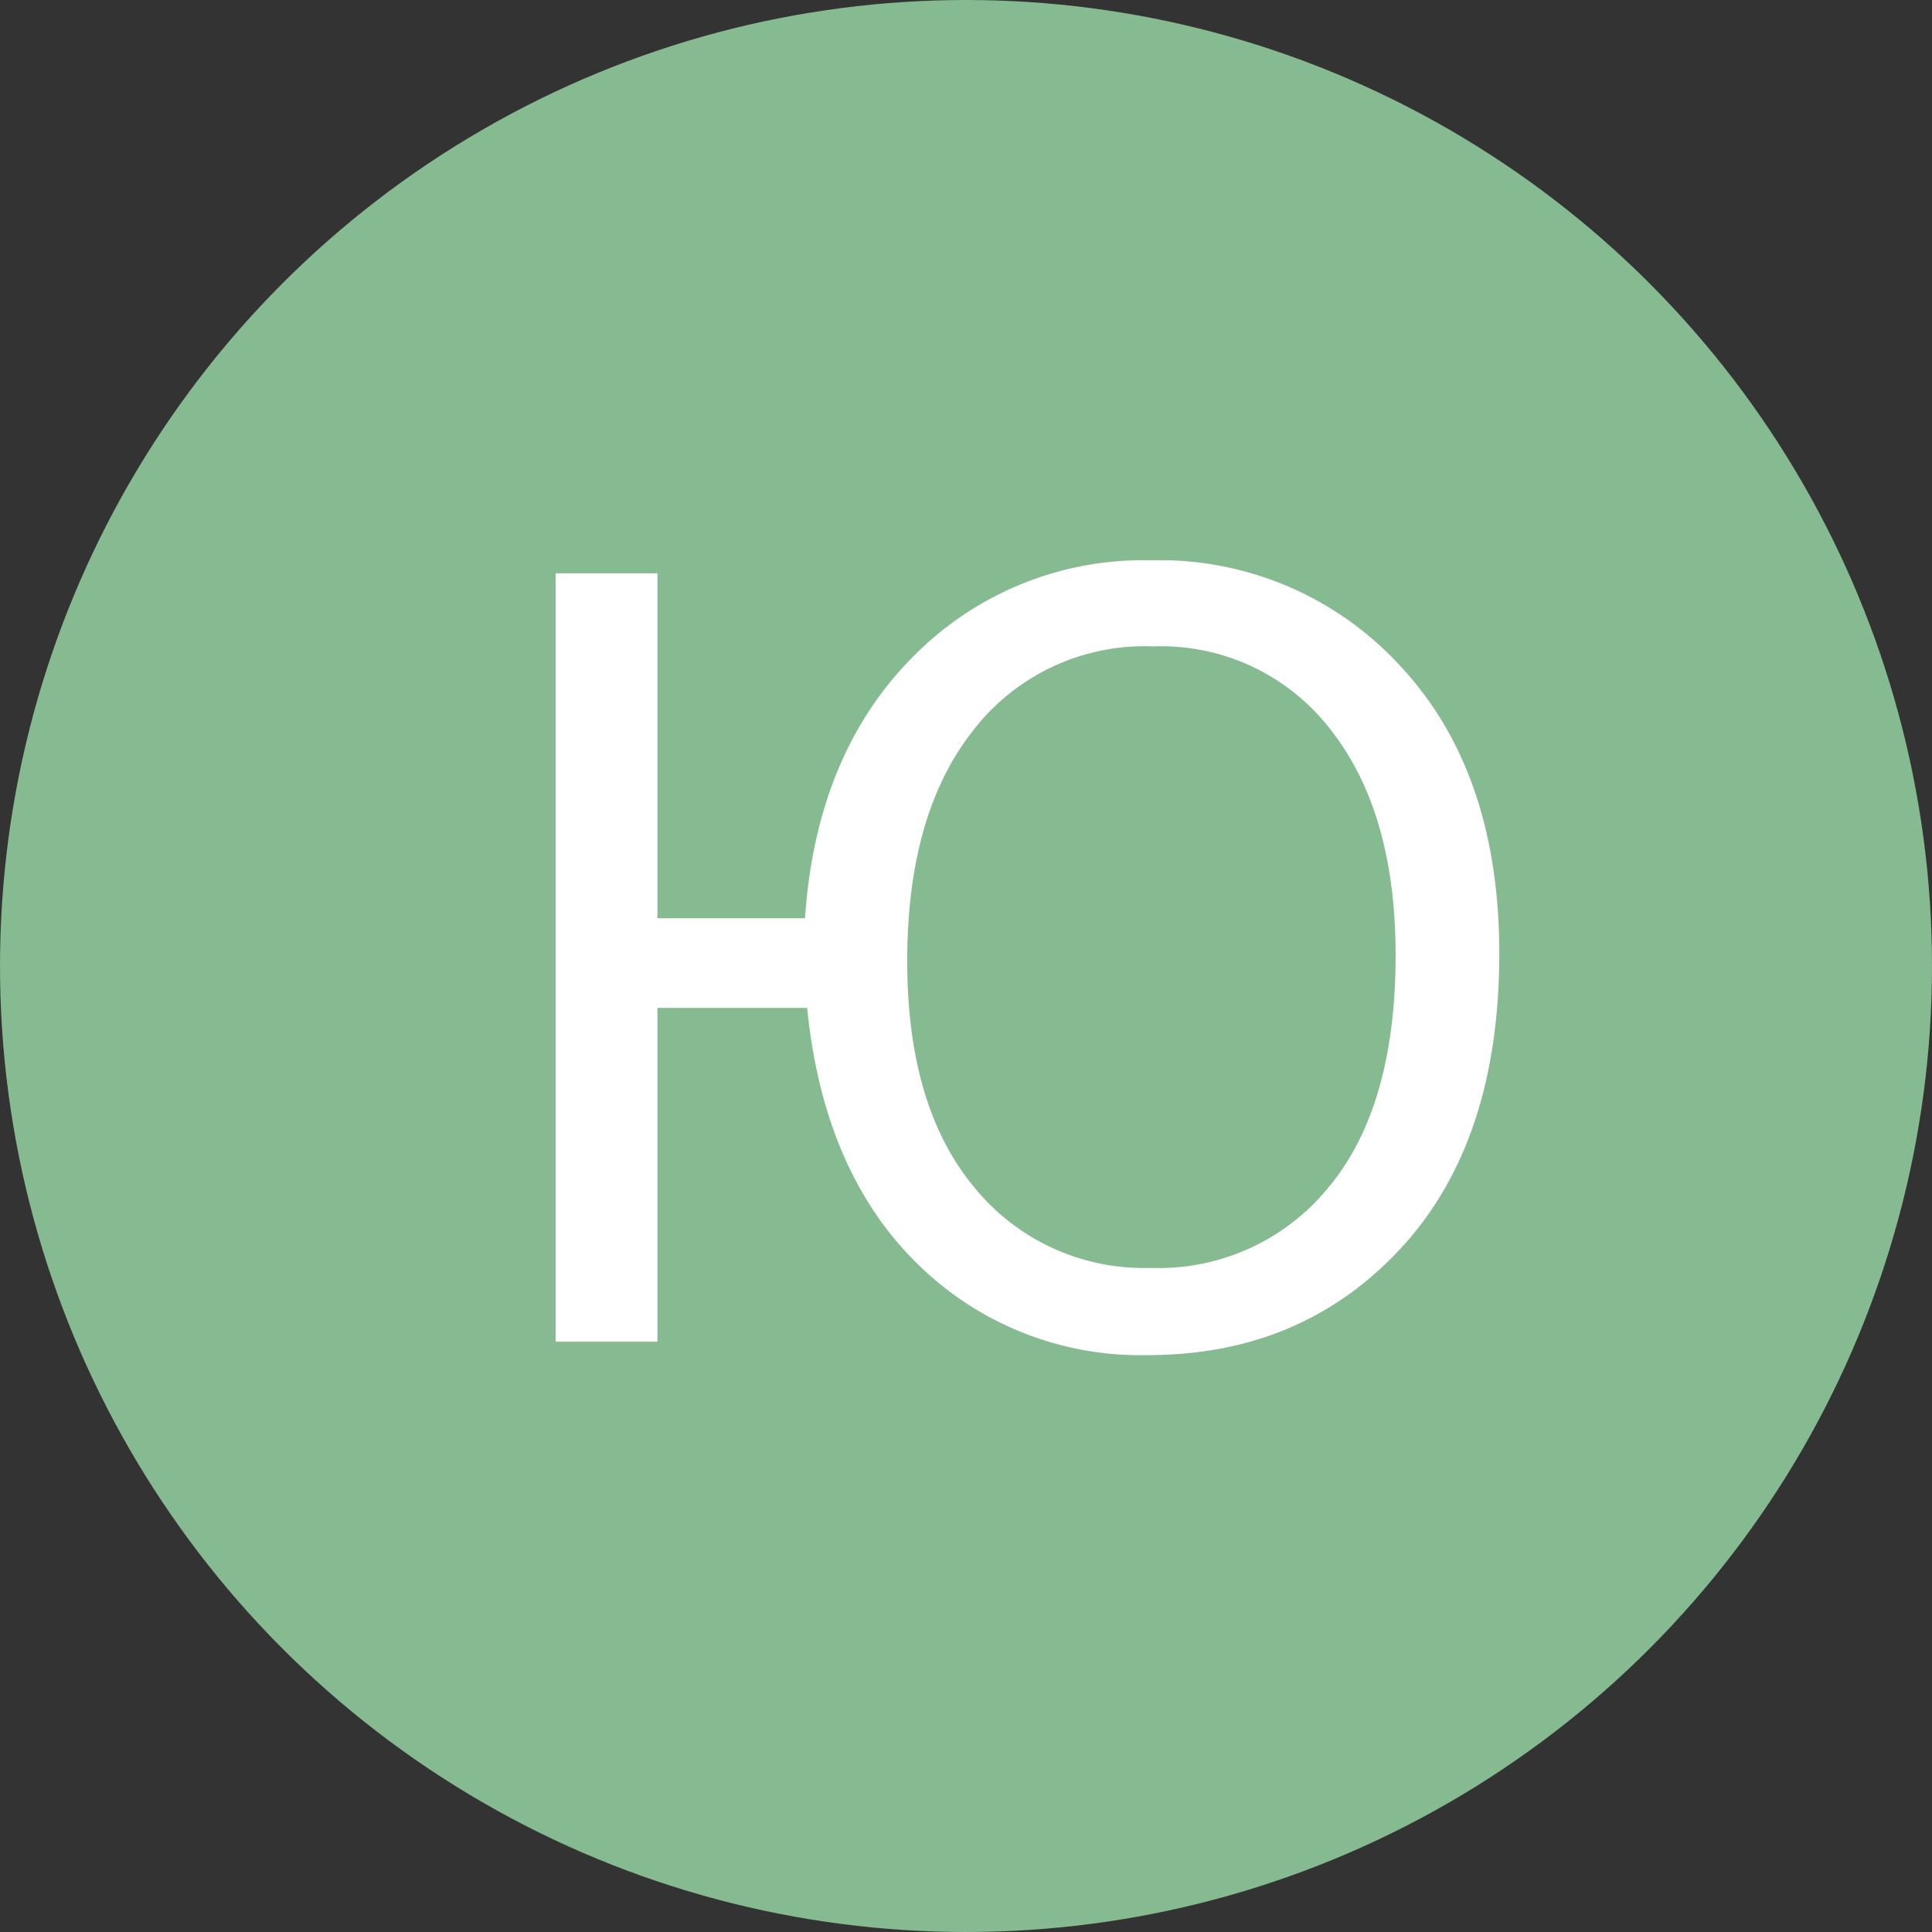<svg xmlns="http://www.w3.org/2000/svg" width="144" height="144" viewBox="0 0 144 144">
	<rect x="0" y="0" width="144" height="144" fill="#333333" stroke="none"/>
	<circle fill="#86ba90" cx="72" cy="72" r="72"/>
	<path fill="#fff" d="M41.41,42.73H49V68.44H60Q60.83,56.25,68,49a24.08,24.08,0,0,1,17.81-7.24,24.31,24.31,0,0,1,18.57,7.89q7.36,7.89,7.37,21.4,0,14.07-7.35,22T85.63,101A23.66,23.66,0,0,1,68.3,94.12q-6.93-6.86-8.14-19H49V100H41.41ZM67.62,71.64q0,10.86,5,16.86a16.27,16.27,0,0,0,13.12,6,16.31,16.31,0,0,0,13.28-6q5-6,5-17.31,0-10.69-4.88-16.85a15.93,15.93,0,0,0-13.2-6.16,16.12,16.12,0,0,0-13.38,6.23Q67.62,60.63,67.62,71.64Z"/>
</svg>